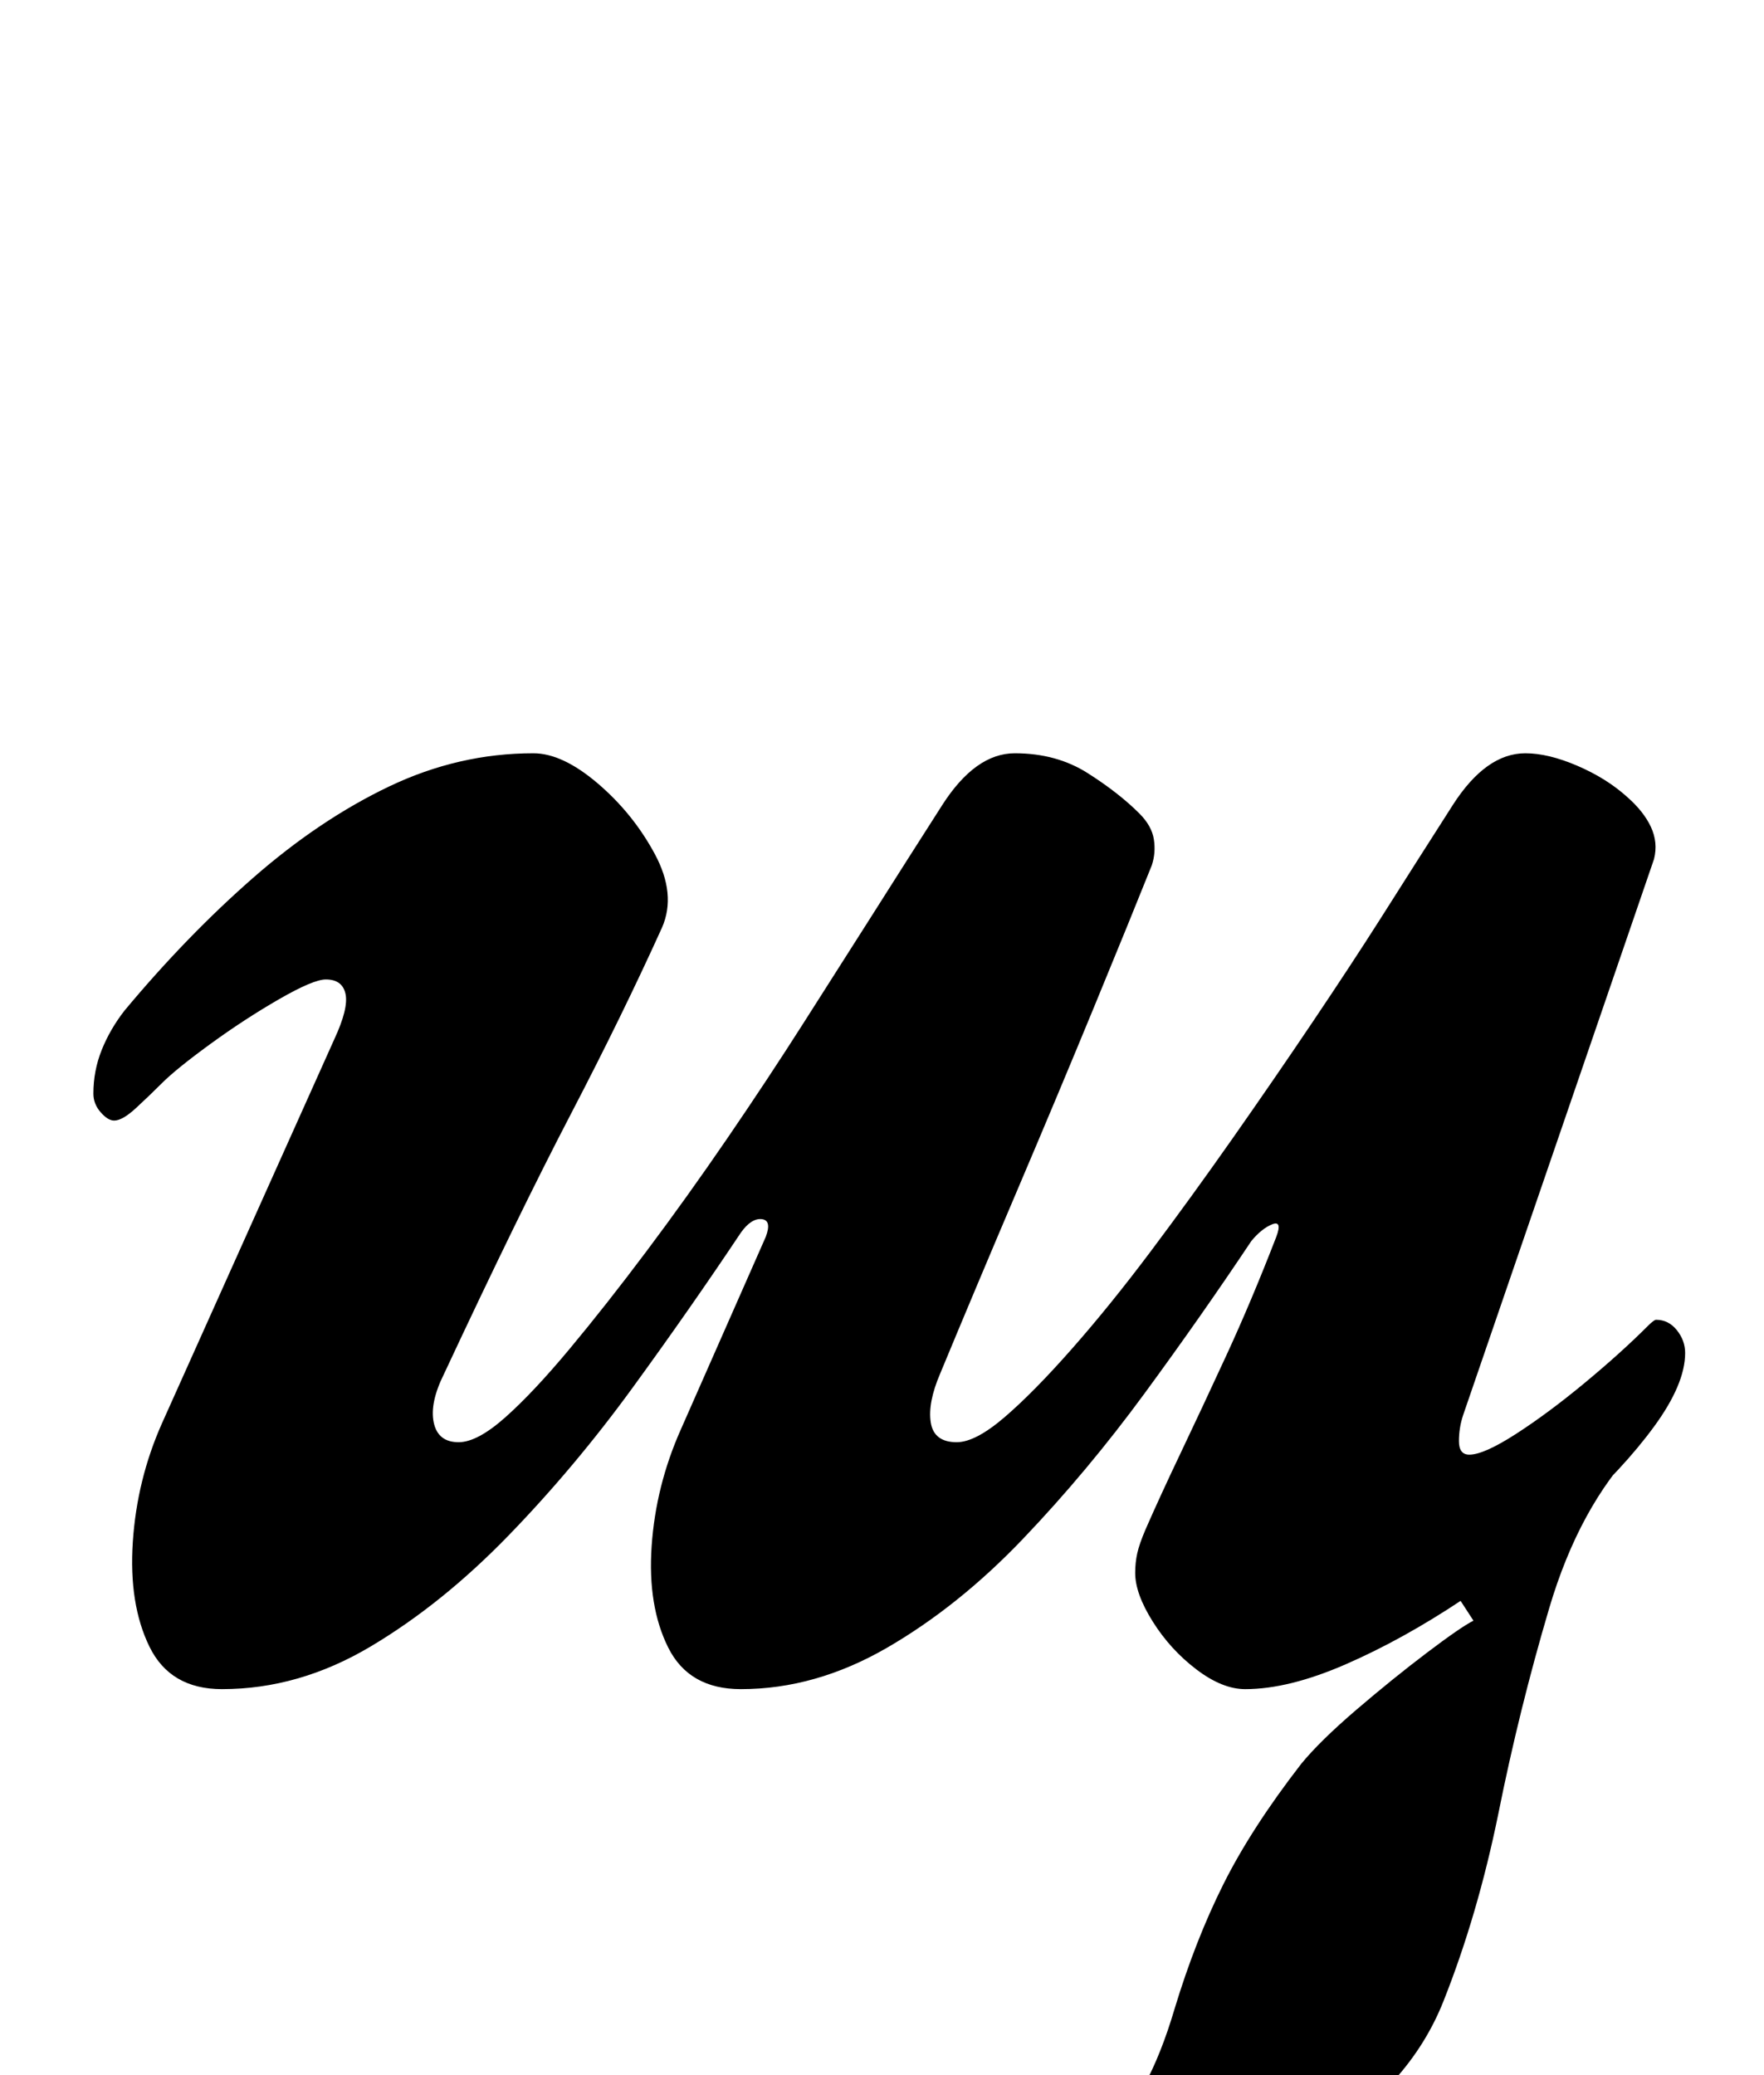 <?xml version="1.0" standalone="no"?>
<!DOCTYPE svg PUBLIC "-//W3C//DTD SVG 1.1//EN" "http://www.w3.org/Graphics/SVG/1.1/DTD/svg11.dtd" >
<svg xmlns="http://www.w3.org/2000/svg" xmlns:xlink="http://www.w3.org/1999/xlink" version="1.1" viewBox="-10 0 850 1000">
  <g transform="matrix(1 0 0 -1 0 800)">
   <path fill="currentColor"
d="M486 -276q-6 0 -11.5 2.5t-5.5 9.5q0 5 3.5 7t7.5 4q23 8 43 24.5t33 60.5q10 33 23.5 60t37.5 58q9 11 26.5 26t34 27.5t22.5 15.5l-13 20l92 64q-28 -29 -42.5 -78t-24.5 -99q-10 -49 -26.5 -90.5t-61.5 -68.5q-21 -12 -51.5 -22t-56 -15.5t-30.5 -5.5zM97 -14
q-25 0 -35 20.5t-8 50.5t14 57l83 185q7 15 5.5 22t-9.5 7q-6 0 -22.5 -9.5t-33 -21.5t-23.5 -19q-6 -6 -12.5 -12t-10.5 -6q-3 0 -6.5 4t-3.5 9q0 11 4 21t11 19q30 36 62 64t65.5 44t69.5 16q14 0 31 -14.5t27.5 -34t3.5 -35.5q-19 -42 -44 -90t-61 -125q-7 -14 -5 -23.5
t12 -9.5q9 0 22.5 12t31 33t37 47t39 54.5t37 56l31.5 49.5q19 30 35 55t35 25q20 0 35 -9.5t25 -19.5q6 -6 7 -12.5t-1 -12.5q-10 -25 -27.5 -67.5t-37.5 -89.5t-37 -88q-6 -14 -4.5 -23.5t12.5 -9.5q9 0 23 12t32.5 33t38 47t39.5 54.5t38.5 56t32.5 49.5q19 30 35 55
t35 25q11 0 25 -6t24 -15q8 -7 11.5 -14.5t1.5 -15.5l-92 -268q-2 -6 -2 -12.5t5 -6.5q7 0 22.5 10t33 24.5t30.5 27.5q3 3 4 3q6 0 10 -5t4 -11q0 -15 -15 -35.5t-39.5 -42.5t-53 -41t-56 -31t-48.5 -12q-11 0 -23.5 9.5t-21 23t-8.5 23.5q0 5 1 9.5t4 11.5q7 16 17 37
t22 47t24 57q3 8 -2 6t-10 -8q-24 -36 -51.5 -73.5t-58.5 -70t-65.5 -52.5t-70.5 -20q-25 0 -35 20t-8 49t14 56l41 93q3 8 -2 8.5t-10 -6.5q-24 -36 -52 -74.5t-60 -71.5t-66.5 -53.5t-71.5 -20.5z" />
  </g>

</svg>
